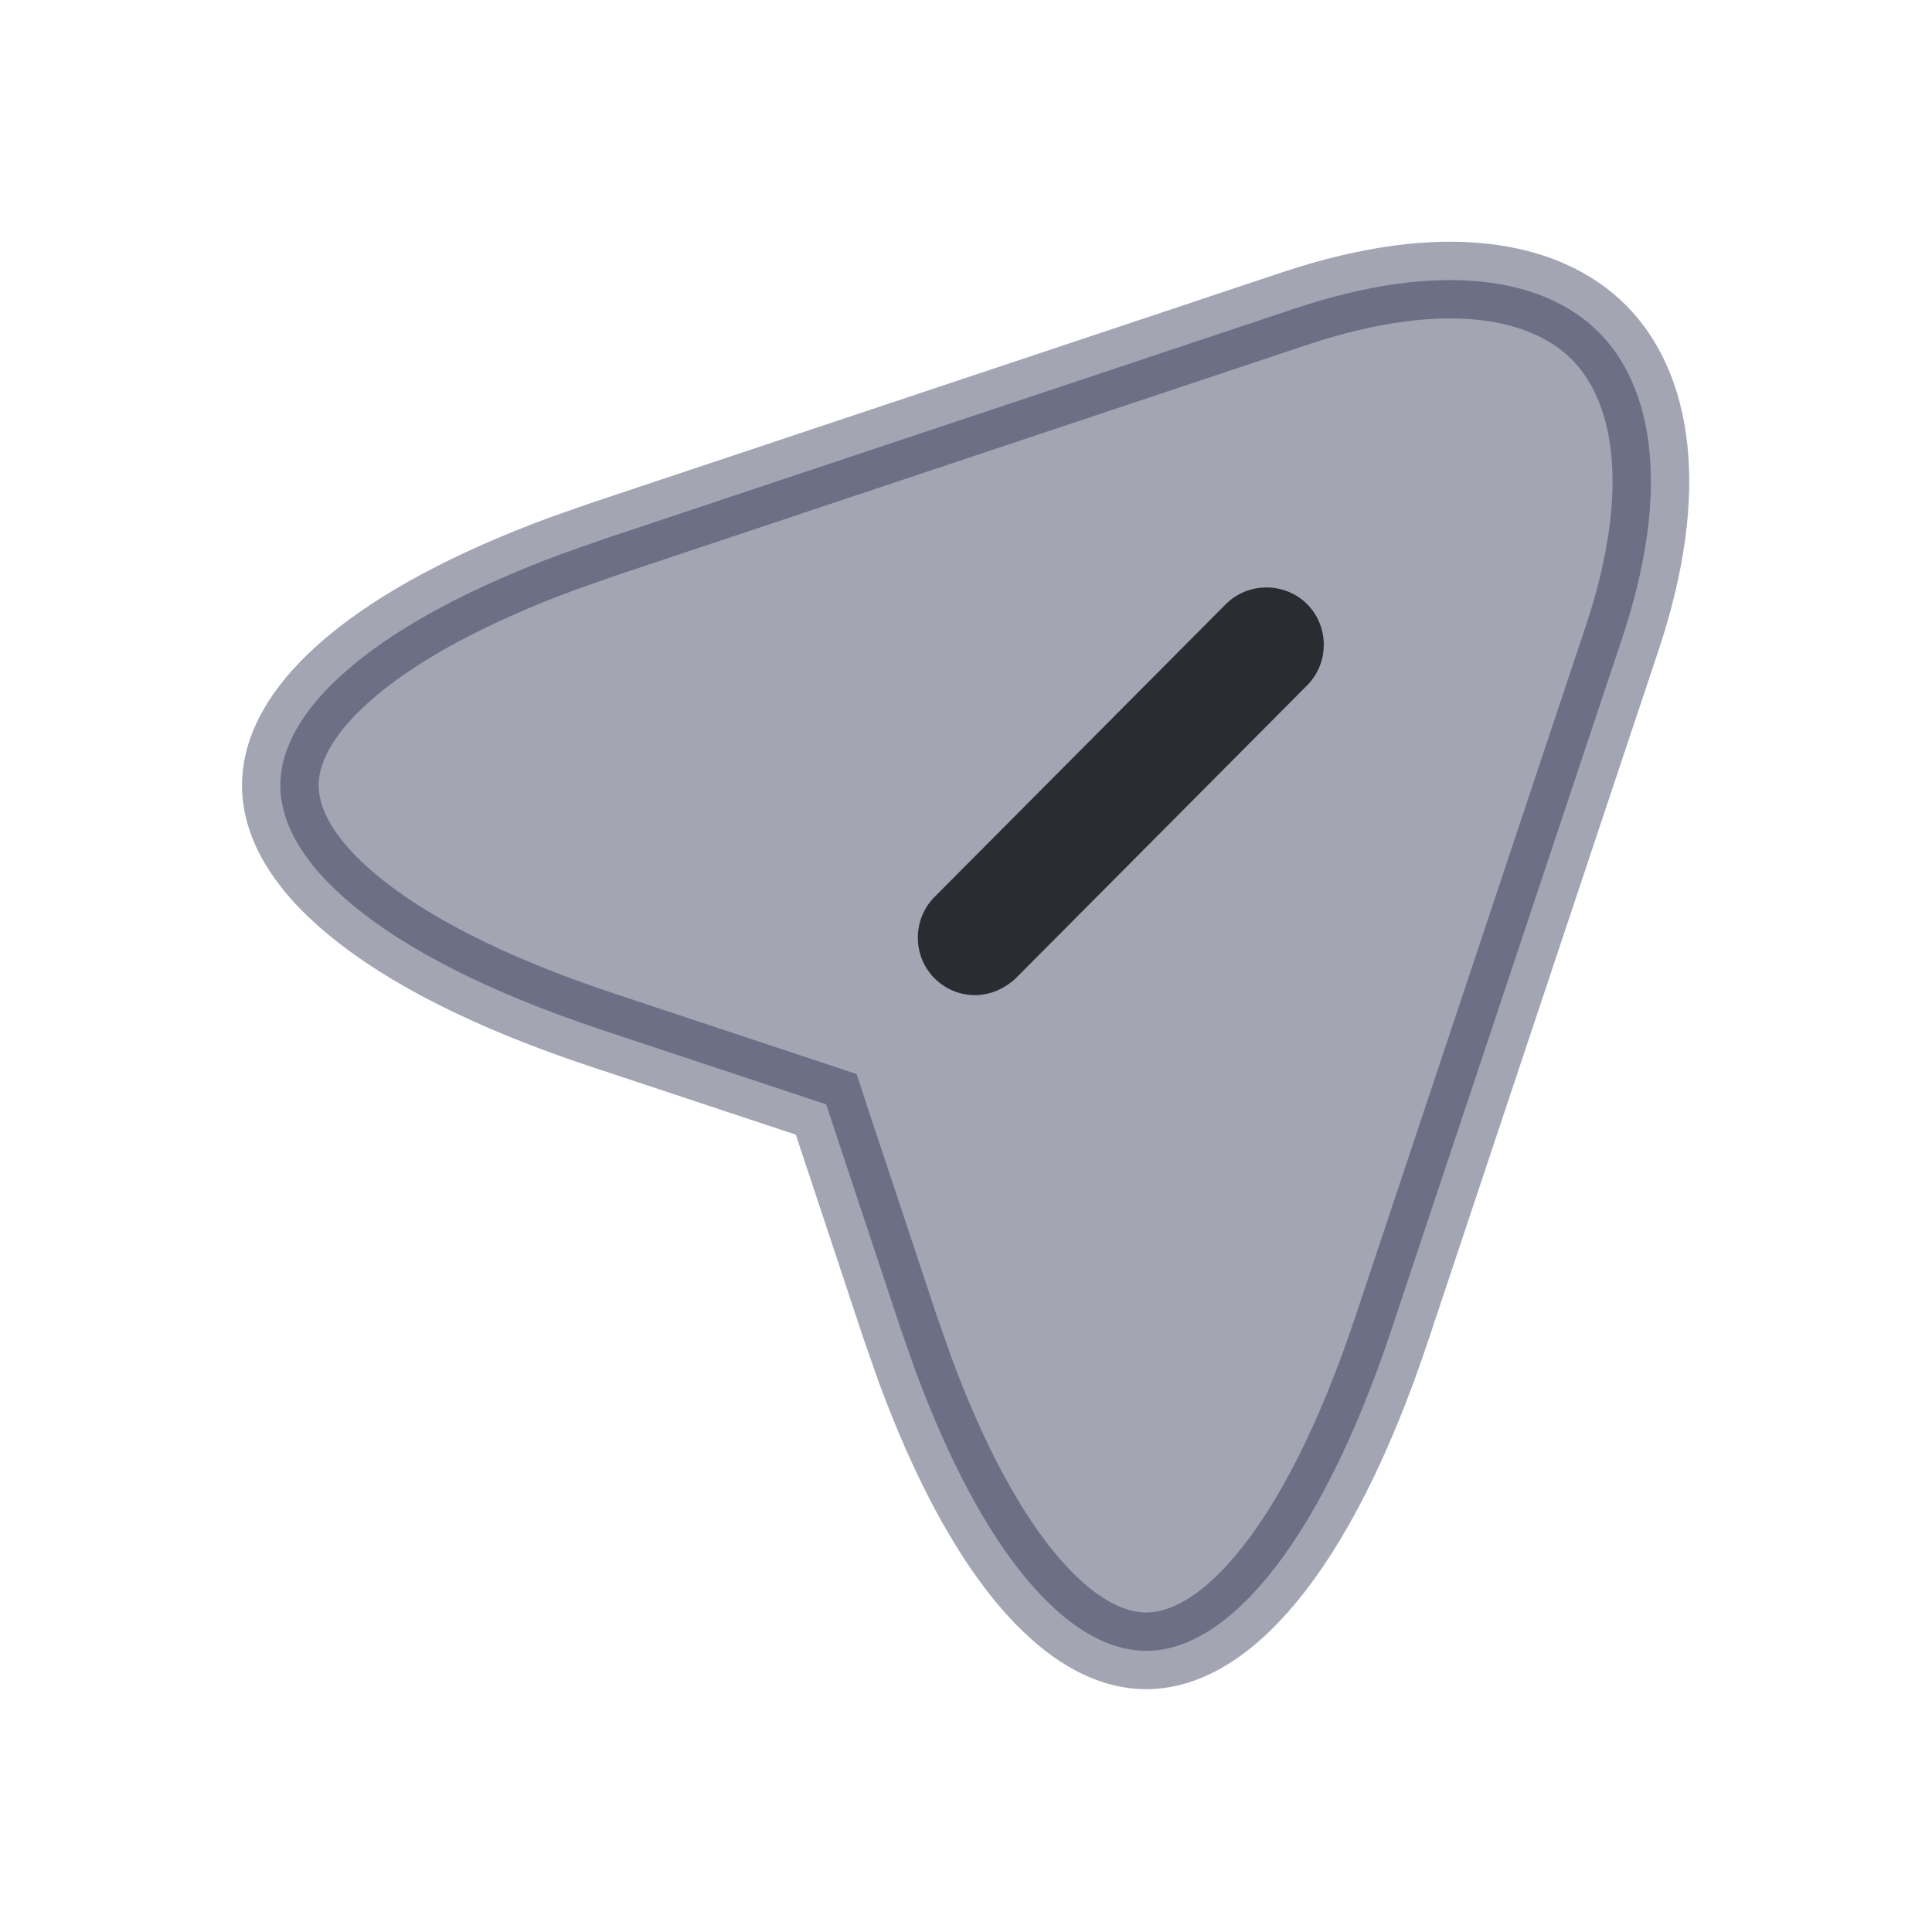 <svg width="36" height="36" viewBox="0 0 36 36" fill="none" xmlns="http://www.w3.org/2000/svg">
<path opacity="0.4" d="M24.127 5.749C26.91 4.822 28.801 5.2 29.79 6.191C30.78 7.182 31.157 9.077 30.237 11.86L25.938 24.745V24.746C25.231 26.868 24.429 28.404 23.61 29.395C22.79 30.388 22.019 30.761 21.358 30.761C20.698 30.761 19.927 30.387 19.106 29.395C18.39 28.528 17.686 27.244 17.048 25.515L16.778 24.746L15.507 20.918L15.395 20.578L15.055 20.465L11.226 19.194C9.107 18.491 7.575 17.692 6.586 16.876C5.595 16.059 5.223 15.291 5.224 14.633C5.224 13.974 5.598 13.203 6.592 12.382C7.459 11.665 8.744 10.96 10.474 10.319L11.241 10.049L24.127 5.749Z" fill="#1A1E42" stroke="#1A1E42" stroke-width="1.429"/>
<mask id="path-2-inside-1_1930_17216" fill="white">
<path d="M18.172 17.471L23.615 12.014Z"/>
</mask>
<path d="M18.172 17.471L23.615 12.014Z" fill="#1A1E42"/>
<path d="M18.172 17.471L19.183 18.48L24.626 13.023L23.615 12.014L22.603 11.006L17.16 16.463L18.172 17.471Z" fill="#1A1E42" mask="url(#path-2-inside-1_1930_17216)"/>
<path d="M18.17 18.543C17.899 18.543 17.628 18.443 17.413 18.229C16.999 17.814 16.999 17.129 17.413 16.714L22.842 11.257C23.256 10.843 23.942 10.843 24.356 11.257C24.77 11.671 24.77 12.357 24.356 12.771L18.927 18.229C18.713 18.429 18.442 18.543 18.17 18.543Z" fill="#292D32"/>
</svg>
